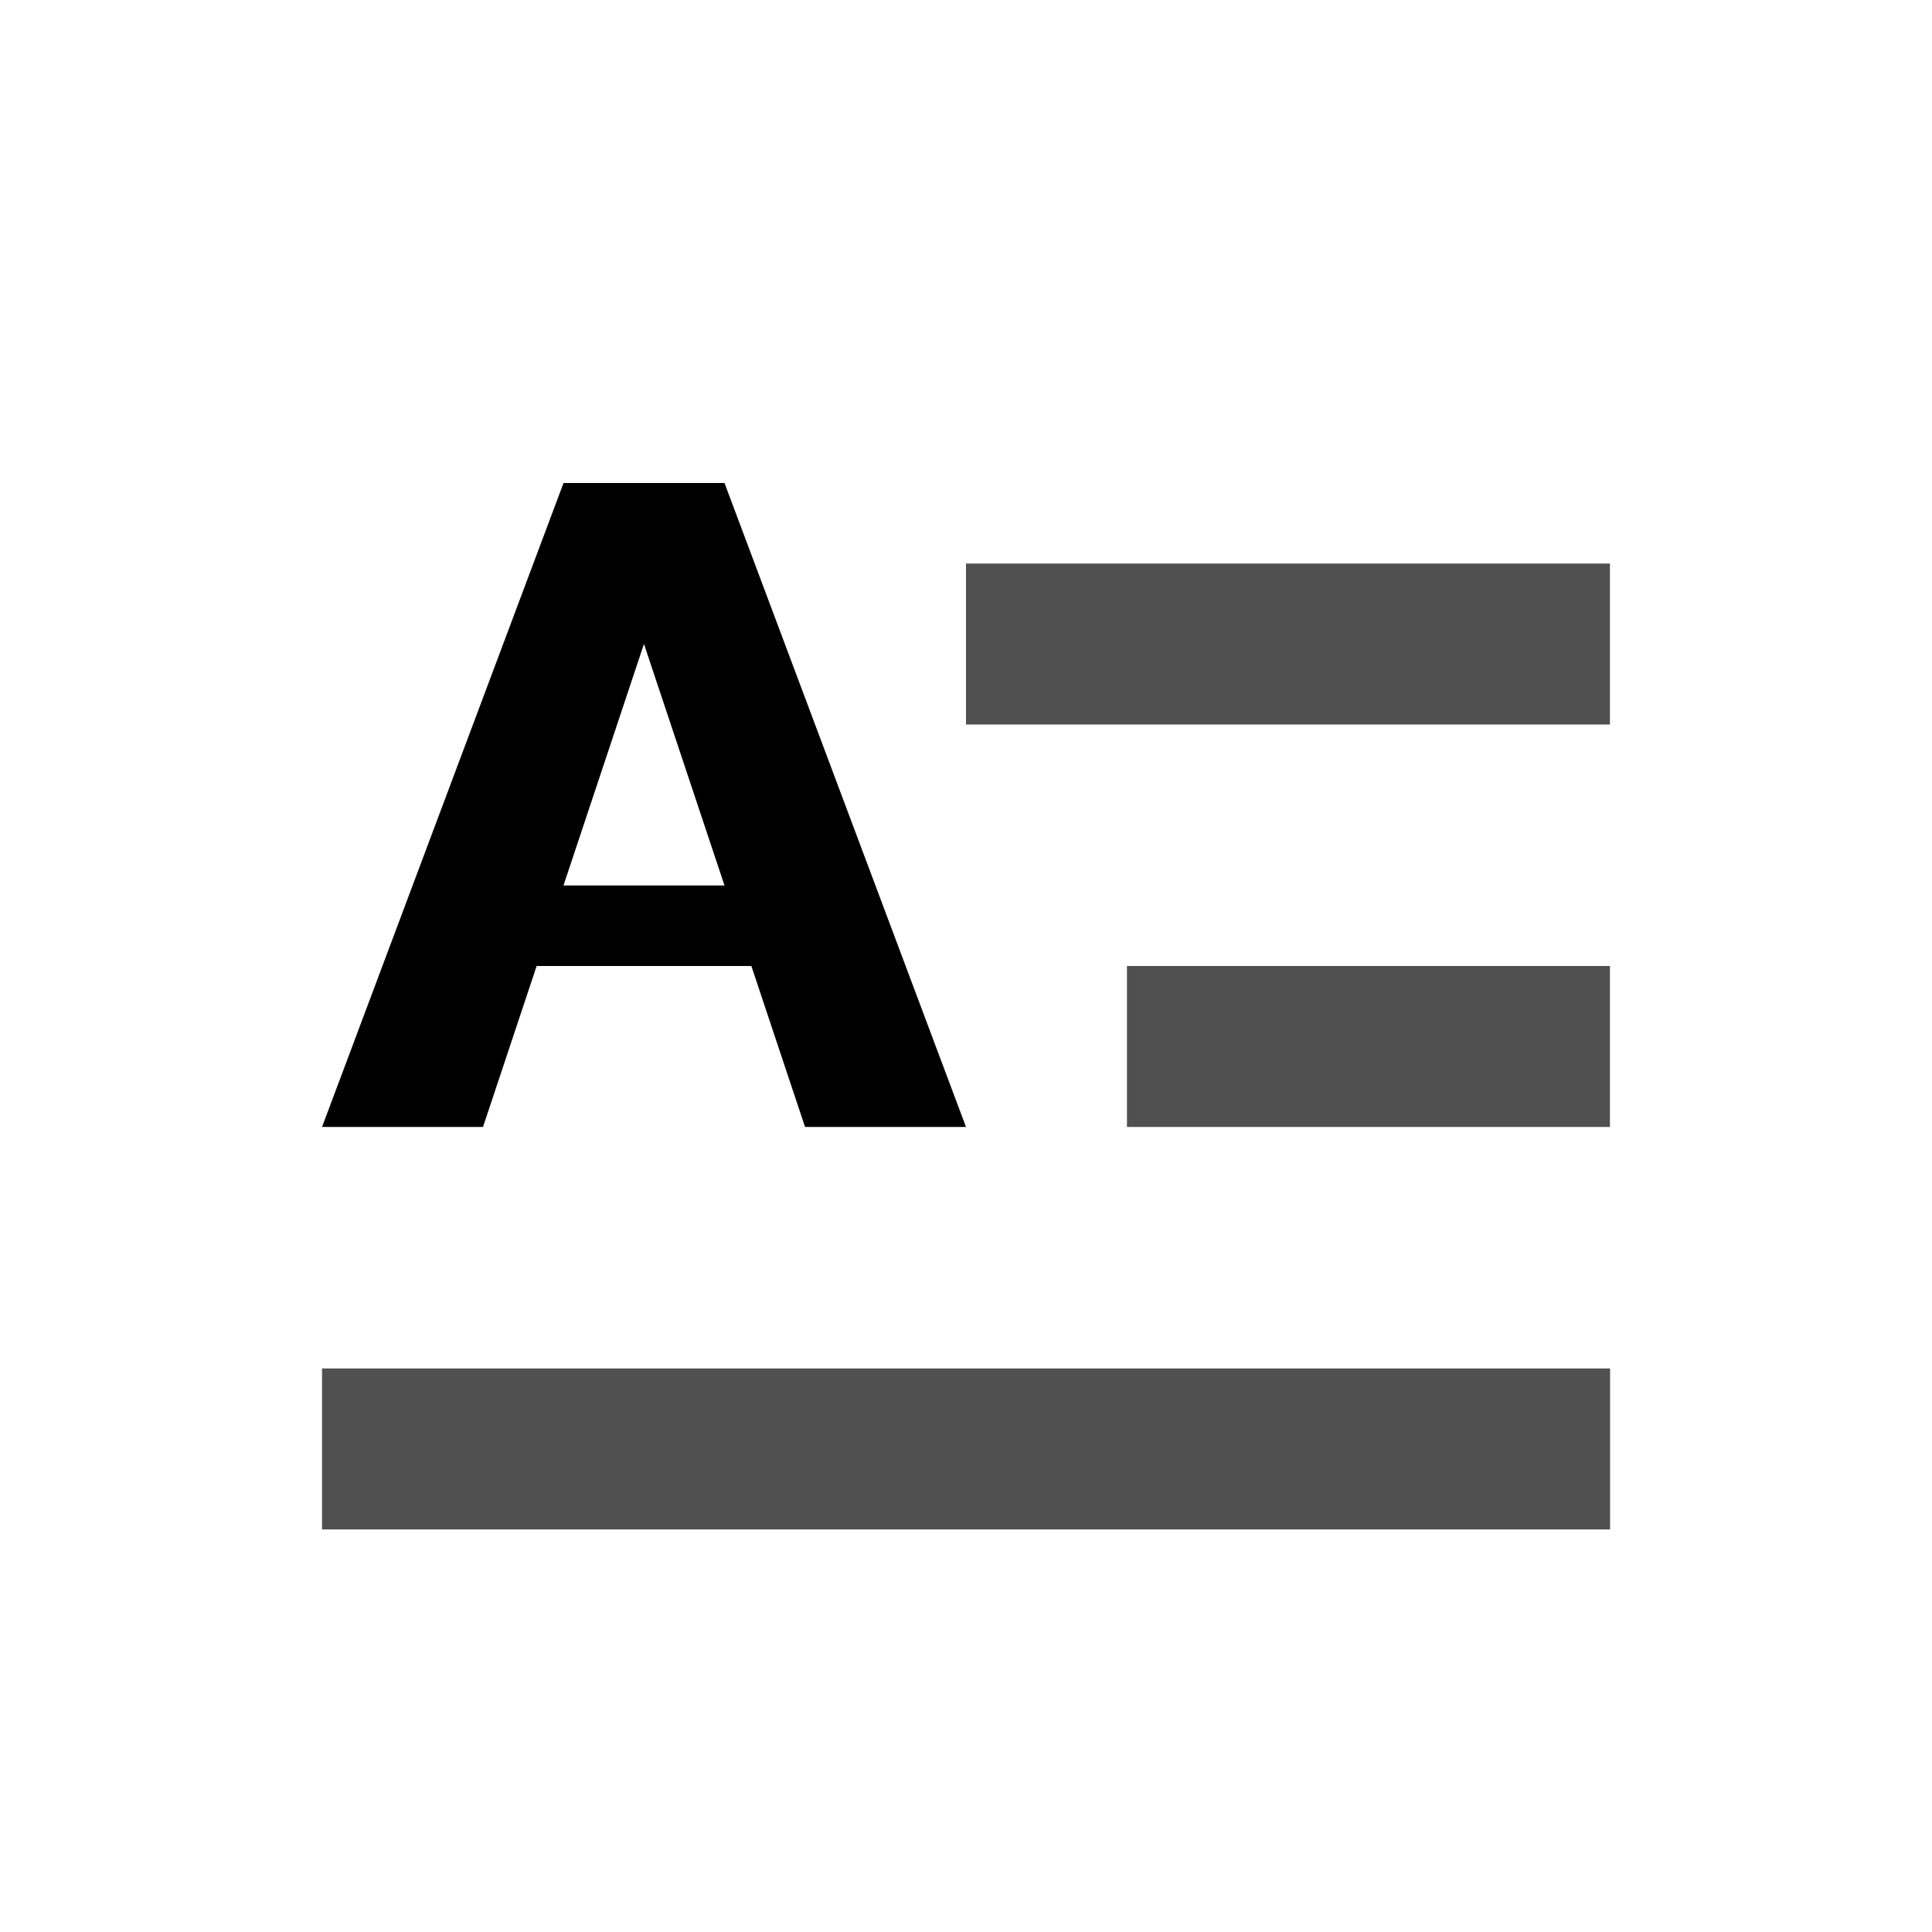 <?xml version="1.0" encoding="UTF-8" standalone="no"?>
<svg
   xmlns:dc="http://purl.org/dc/elements/1.1/"
   xmlns:cc="http://creativecommons.org/ns#"
   xmlns:rdf="http://www.w3.org/1999/02/22-rdf-syntax-ns#"
   xmlns:svg="http://www.w3.org/2000/svg"
   xmlns="http://www.w3.org/2000/svg"
   xmlns:sodipodi="http://sodipodi.sourceforge.net/DTD/sodipodi-0.dtd"
   xmlns:inkscape="http://www.inkscape.org/namespaces/inkscape"
   version="1.1"
   id="svg1"
   width="16"
   height="16"
   viewBox="0 0 16 16"
   sodipodi:docname="frmt-text-direction-horizontal-symbolic.svg"
   inkscape:version="1.0.1 (3bc2e813f5, 2020-09-07)">
  <style
     id="s0">
.success { fill:#009909; }
.warning { fill:#FF1990; }
.error { fill:#00AAFF; }
</style>
  <style
     id="s2">
@import '../../highlights.css';
</style>
  <defs
     id="defs913" />
  <sodipodi:namedview
     objecttolerance="10"
     gridtolerance="10"
     guidetolerance="10"
     id="namedview"
     showgrid="true"
     inkscape:zoom="29.872165"
     inkscape:cx="20.521102"
     inkscape:cy="9.427678"
     inkscape:window-width="1920"
     inkscape:window-height="1013"
     inkscape:window-x="-9"
     inkscape:window-y="-9"
     inkscape:window-maximized="1"
     inkscape:current-layer="svg1"
     inkscape:document-rotation="0"
     inkscape:snap-global="true">
    <inkscape:grid
       type="xygrid"
       id="grid"
       spacingx="0.667"
       spacingy="0.667" />
  </sodipodi:namedview>
  <rect
     style="fill:#252525;stroke-width:0.67;stop-color:#000000;opacity:0.8"
     id="rect838"
     width="4"
     height="1.333"
     x="9.333"
     y="8" />
  <rect
     style="fill:#252525;stroke-width:0.67;stop-color:#000000;opacity:0.8"
     id="rect840"
     width="10.667"
     height="1.333"
     x="2.667"
     y="11.333" />
  <rect
     style="fill:#252525;stroke-width:0.67;stop-color:#000000;opacity:0.8"
     id="rect842"
     width="5.333"
     height="1.333"
     x="8"
     y="4.667" />
  <path
     style="fill:#000000;fill-opacity:1;stroke:none;stroke-width:1px;stroke-linecap:butt;stroke-linejoin:miter;stroke-opacity:1"
     d="M 2.667,9.333 4.667,4 H 6 L 8,9.333 H 6.667 L 5.333,5.333 4,9.333 Z"
     id="path850" />
  <path
     style="fill:#000000;stroke:none;stroke-width:1px;stroke-linecap:butt;stroke-linejoin:miter;stroke-opacity:1;fill-opacity:1"
     d="M 4,7.333 H 6.667 c 0,0 0,0.667 0,0.667 H 4 Z"
     id="path852" />
</svg>
